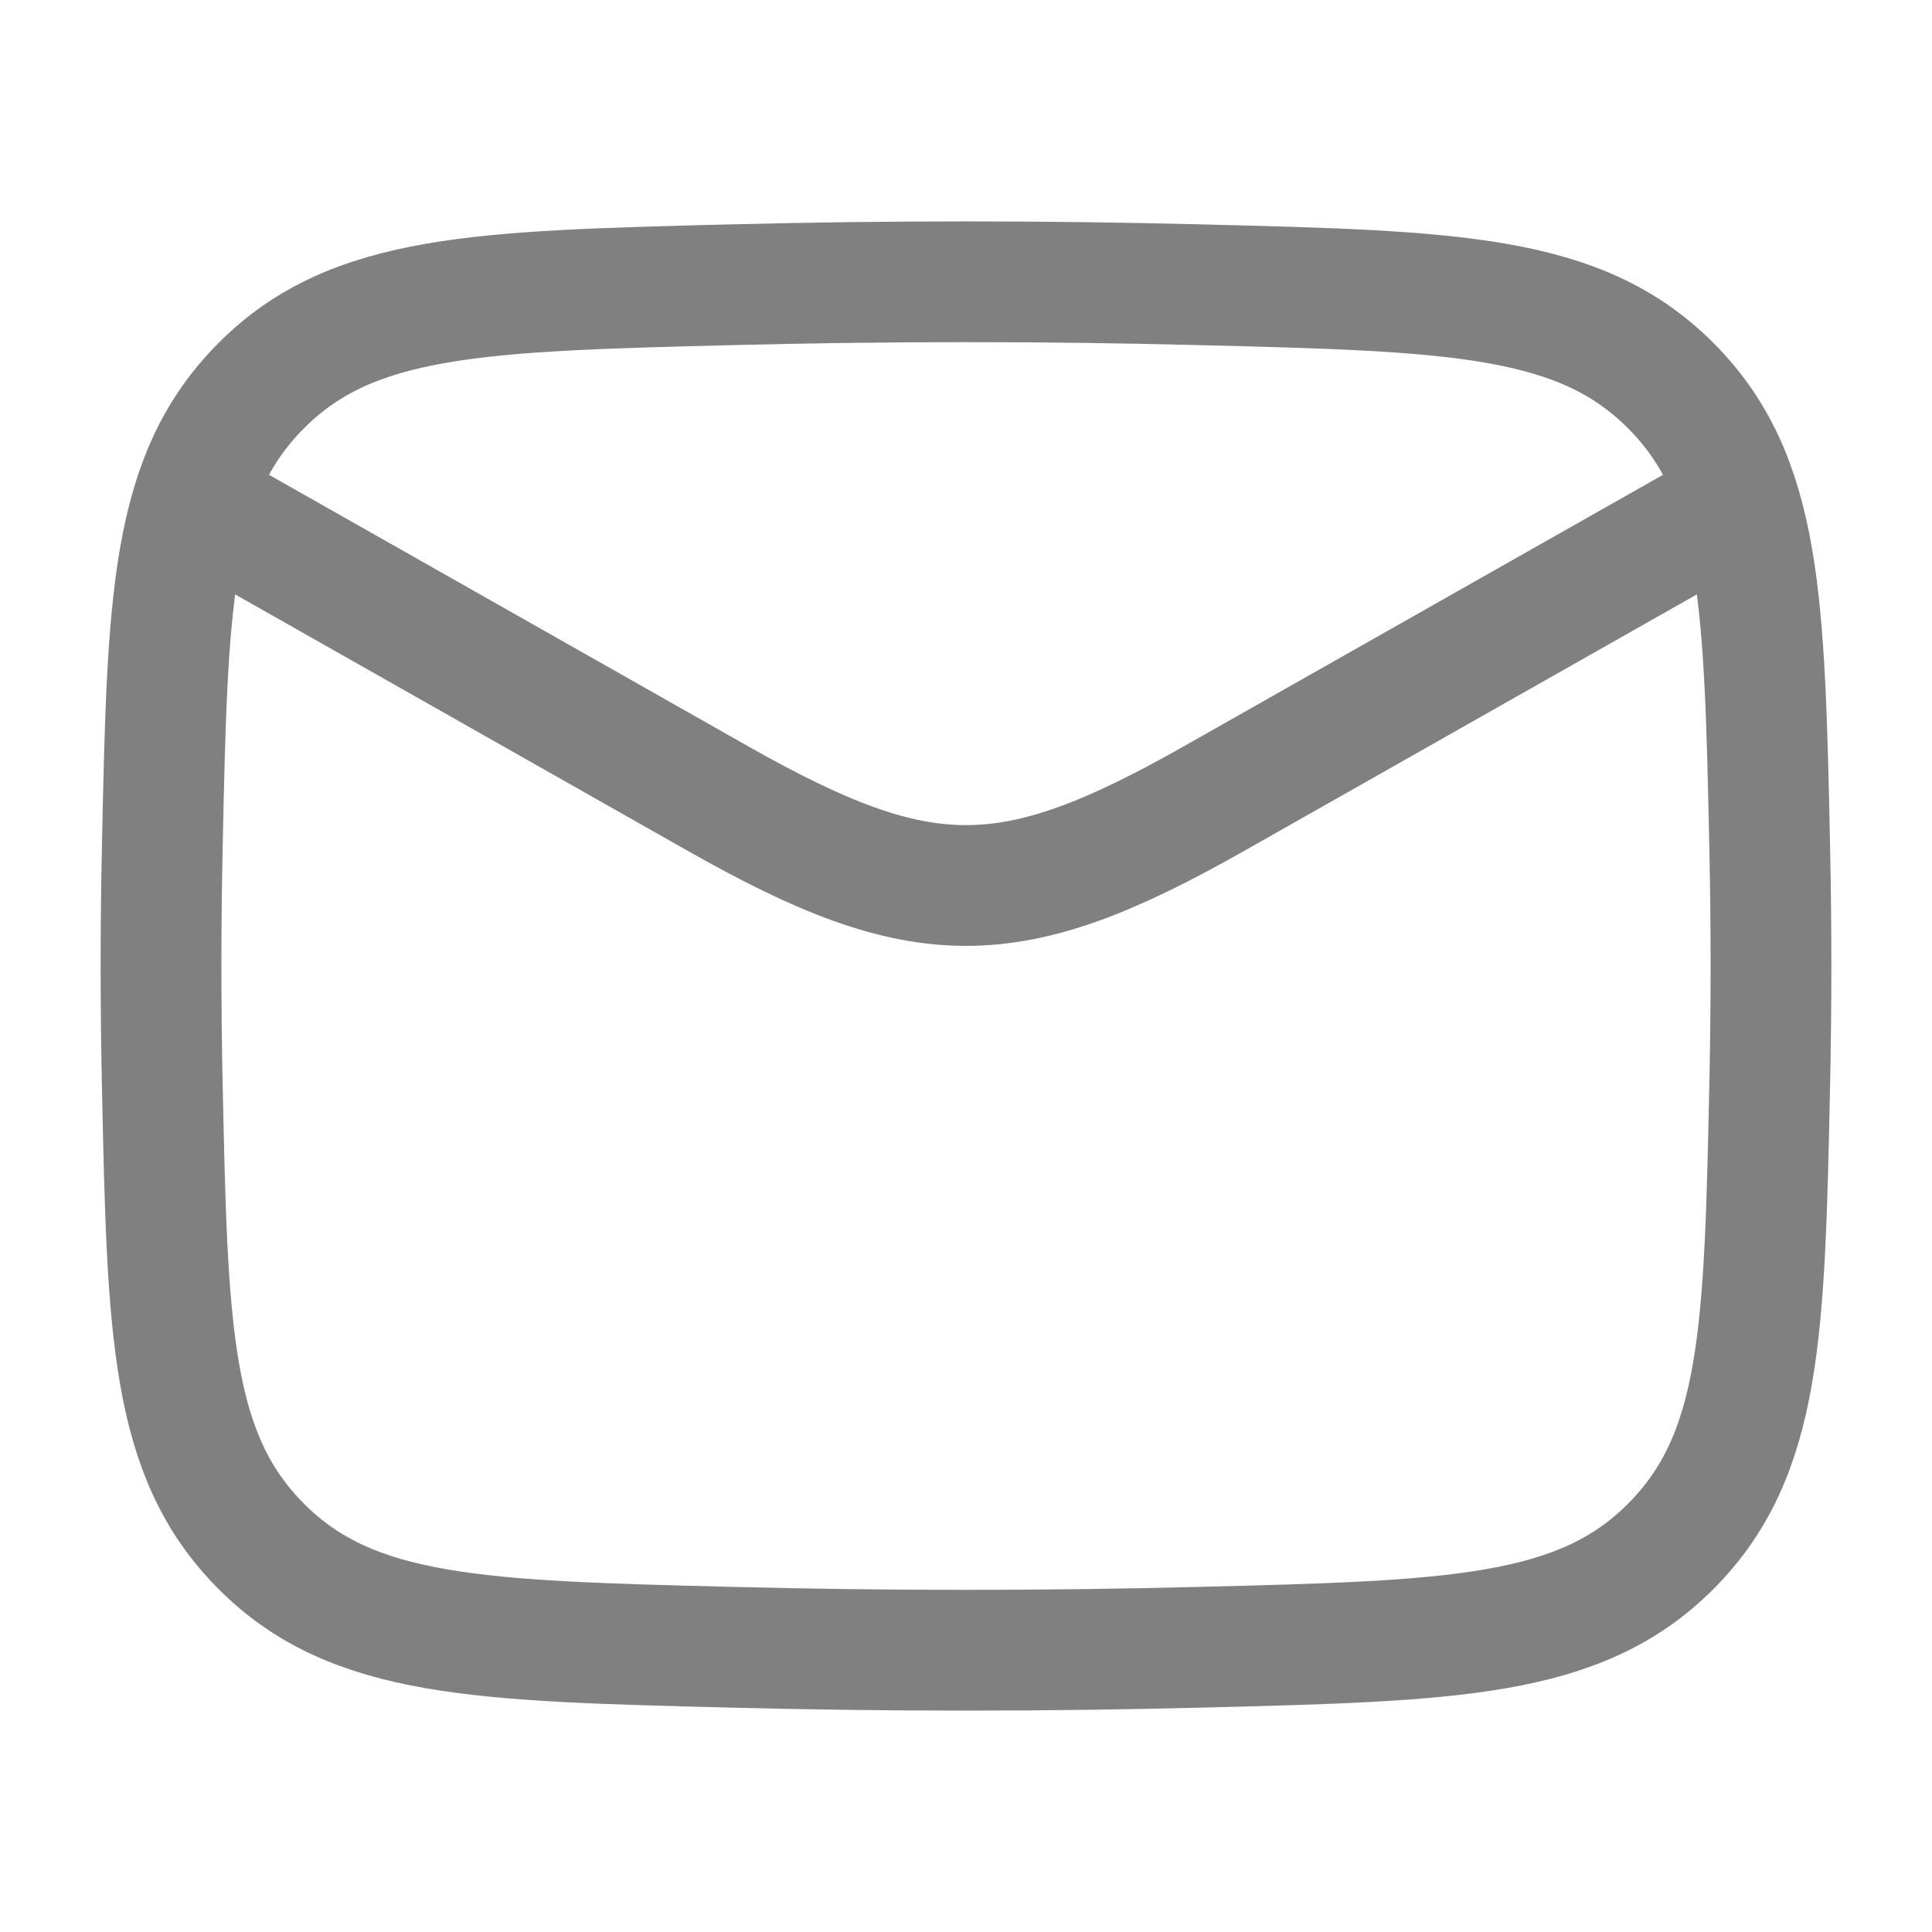  <svg xmlns="http://www.w3.org/2000/svg" viewBox="0 0 24 24" width="24" height="24" color="#000000"
                        fill="none" class="emailsvg">
                        <path d="M2 6L8.913 9.917C11.462 11.361 12.538 11.361 15.087 9.917L22 6" stroke="gray"
                            stroke-width="1.5" stroke-linejoin="round" />
                        <path
                            d="M2.016 13.476C2.081 16.541 2.114 18.074 3.245 19.209C4.376 20.345 5.95 20.384 9.099 20.463C11.039 20.512 12.961 20.512 14.901 20.463C18.05 20.384 19.624 20.345 20.755 19.209C21.886 18.074 21.919 16.541 21.984 13.476C22.005 12.49 22.005 11.51 21.984 10.524C21.919 7.459 21.886 5.926 20.755 4.791C19.624 3.655 18.05 3.616 14.901 3.537C12.961 3.488 11.039 3.488 9.099 3.537C5.95 3.616 4.376 3.655 3.245 4.791C2.114 5.926 2.081 7.459 2.016 10.524C1.995 11.51 1.995 12.49 2.016 13.476Z"
                            stroke="gray" stroke-width="1.5" stroke-linejoin="round" />
                    </svg>